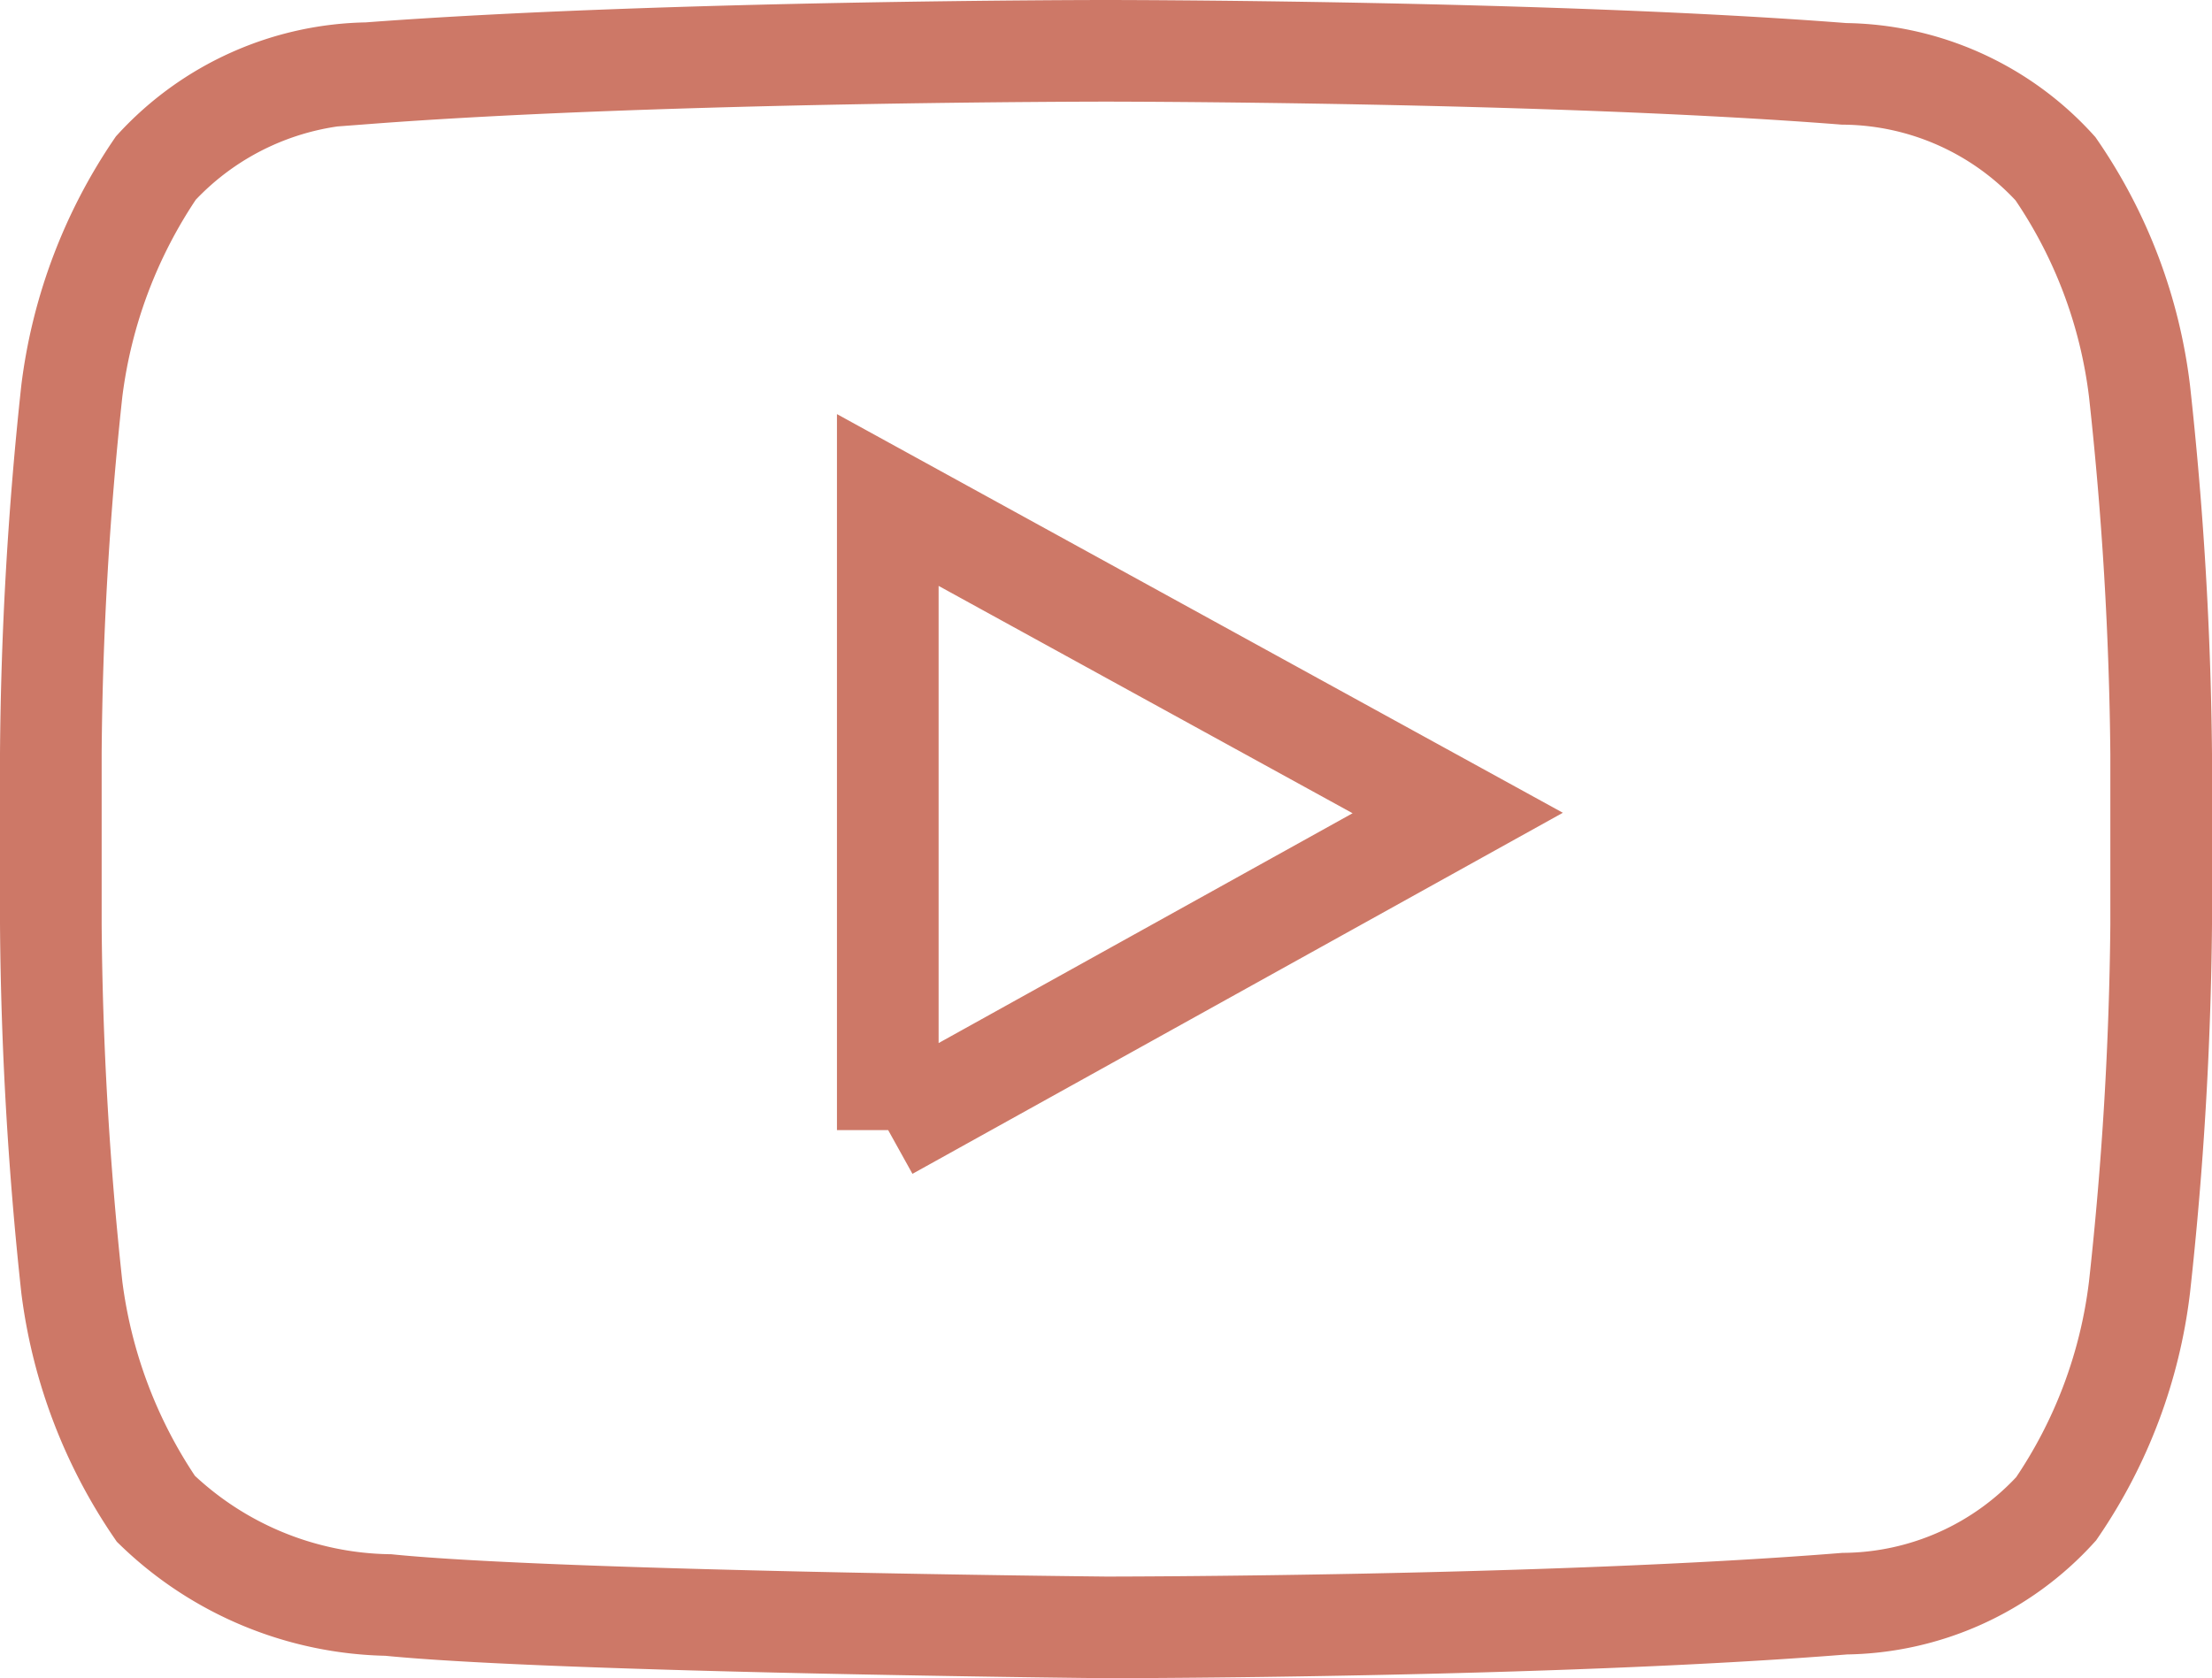 <svg xmlns="http://www.w3.org/2000/svg" viewBox="0 0 32.64 24.77"><defs><style>.cls-1{fill:none;stroke:#cd7867;stroke-width:1.5px;}</style></defs><g id="Layer_2" data-name="Layer 2"><g id="Layer_1-2" data-name="Layer 1"><path id="youtube" class="cls-1" d="M13.1,16.68V7.38L21.51,12,13.1,16.67ZM31.57,5.77a7.34,7.34,0,0,0-1.24-3.28,4.27,4.27,0,0,0-3.12-1.4C22.86.75,16.32.75,16.32.75h0s-6.54,0-10.89.33A4.34,4.34,0,0,0,2.3,2.48,7.5,7.5,0,0,0,1.06,5.77a53.31,53.31,0,0,0-.31,5.35v2.52A53.31,53.31,0,0,0,1.06,19,7.46,7.46,0,0,0,2.3,22.27a5.06,5.06,0,0,0,3.43,1.42c2.49.25,10.59.33,10.59.33s6.54,0,10.9-.35a4.28,4.28,0,0,0,3.12-1.4A7.33,7.33,0,0,0,31.57,19a53.15,53.15,0,0,0,.32-5.35V11.13a53.34,53.34,0,0,0-.32-5.36Z"/></g></g></svg>
